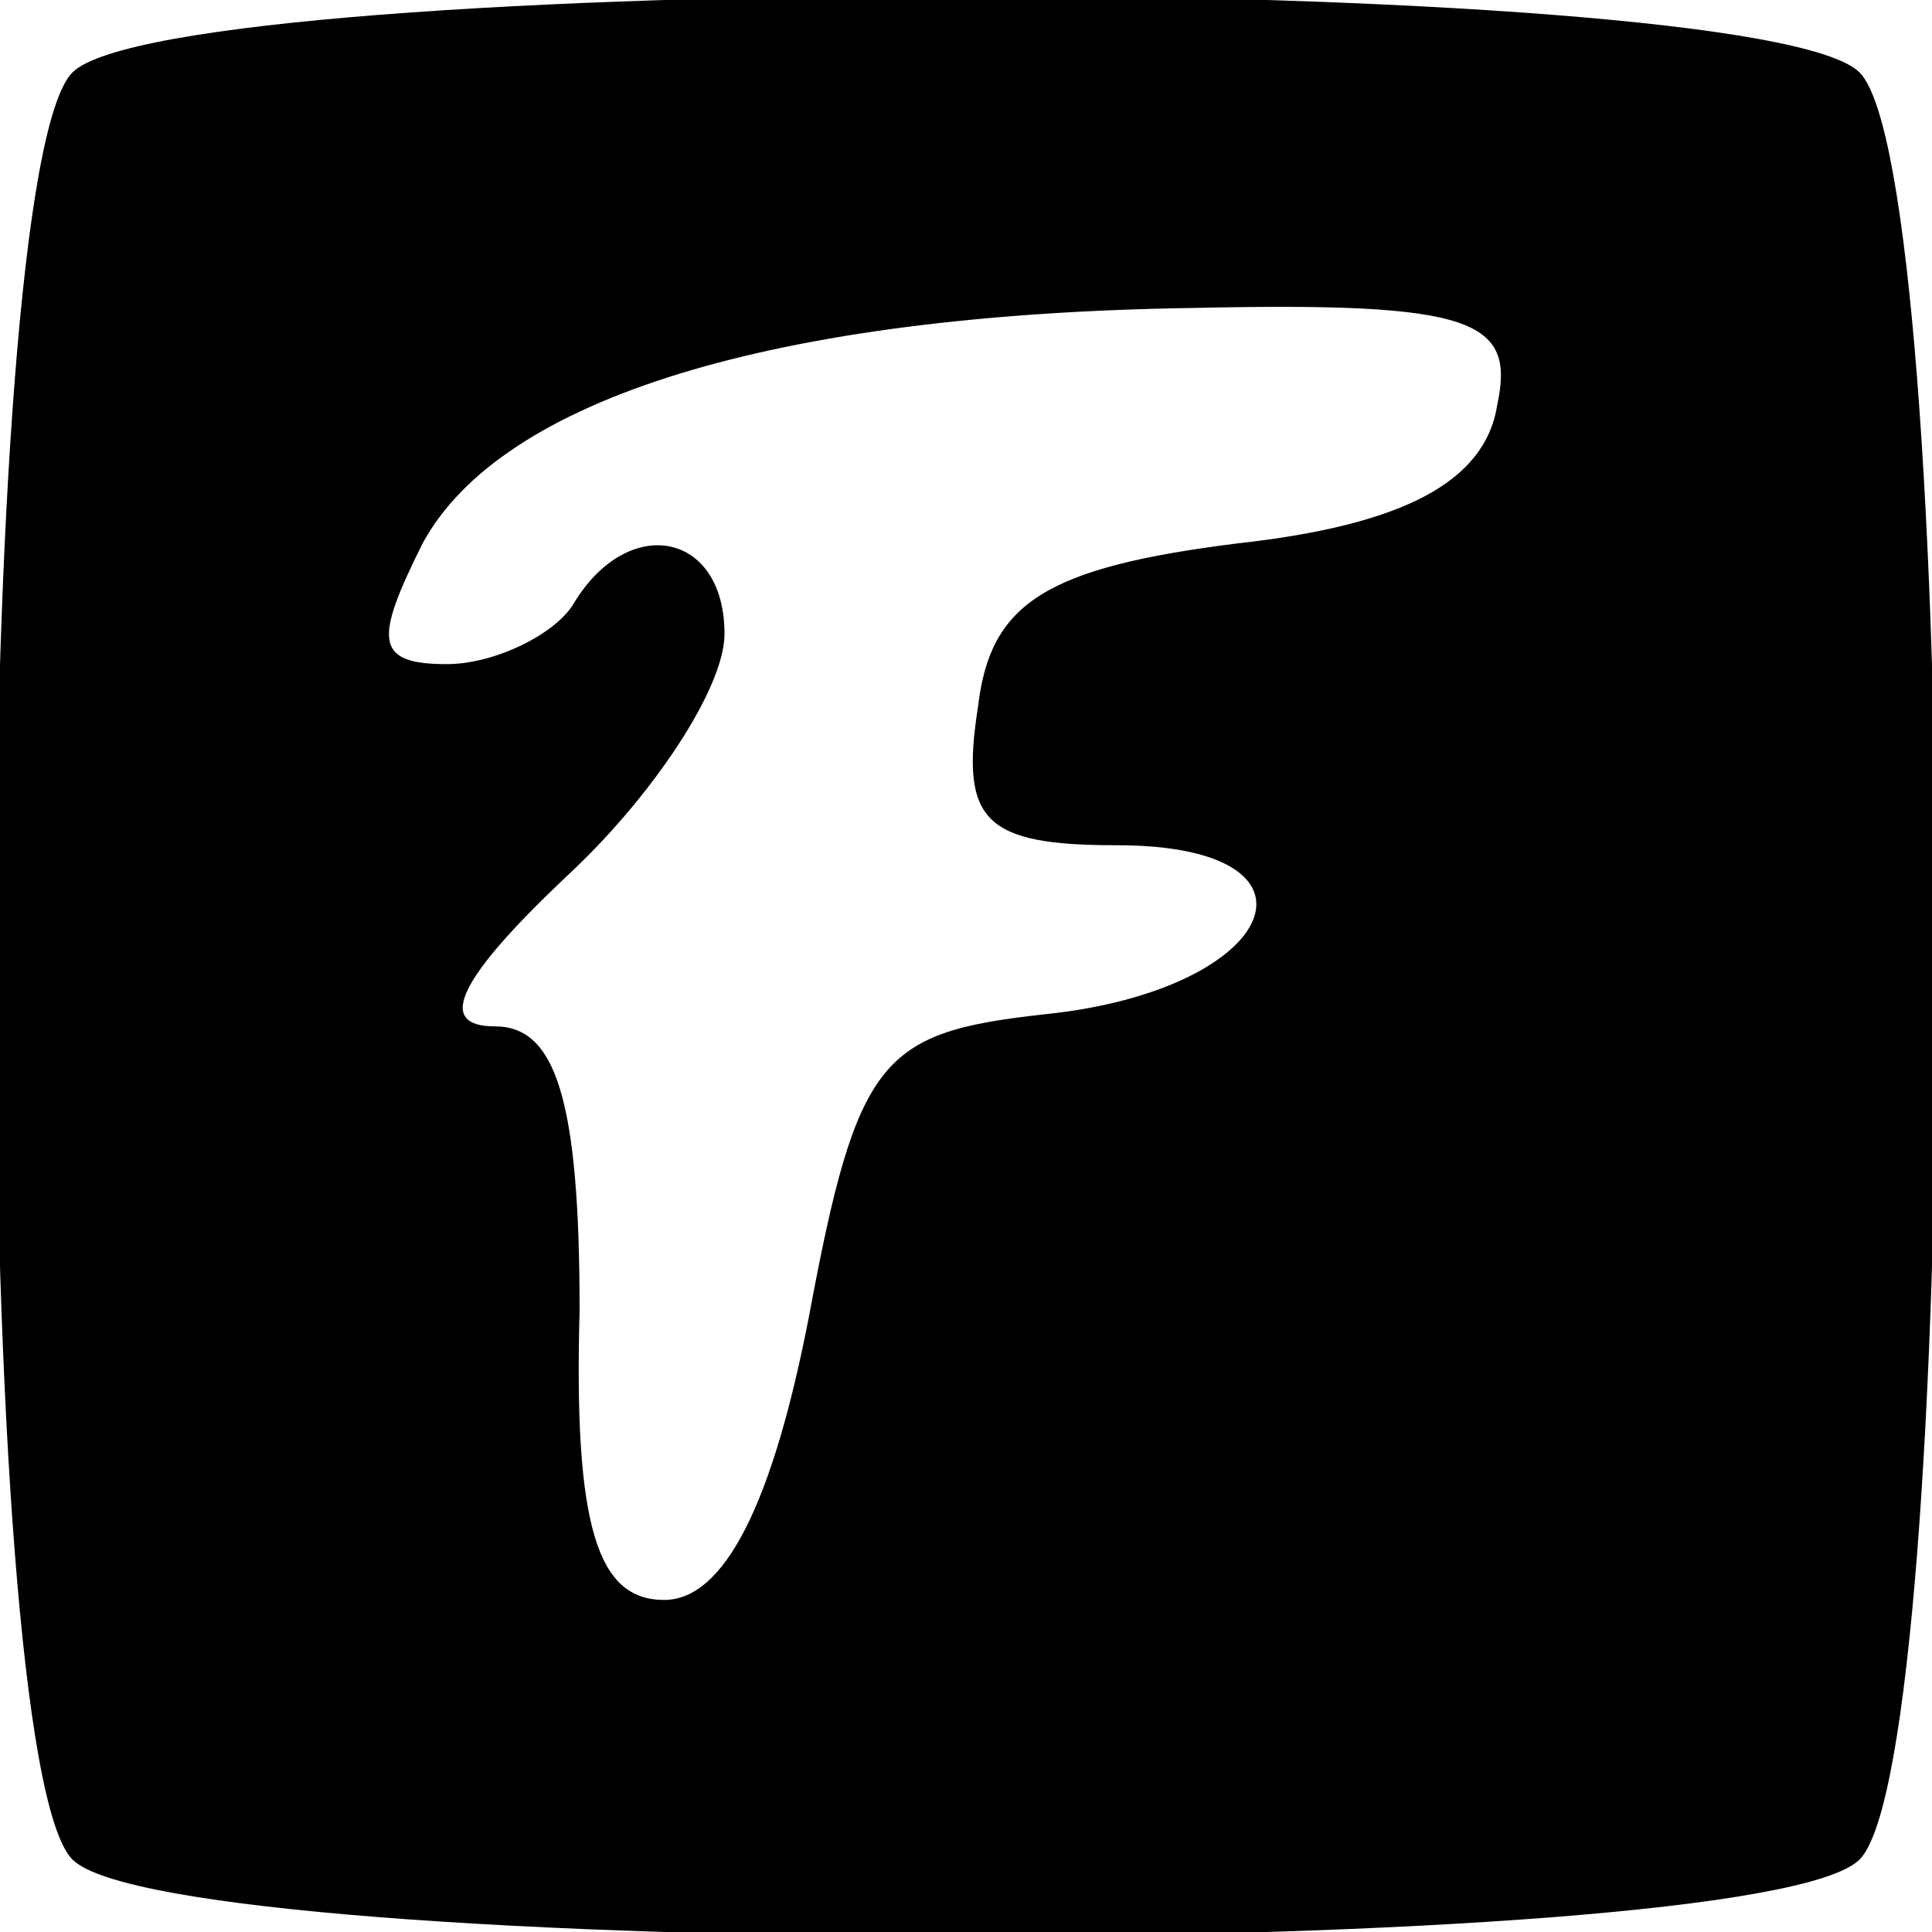 <?xml version="1.0" standalone="no"?>
<!DOCTYPE svg PUBLIC "-//W3C//DTD SVG 20010904//EN"
 "http://www.w3.org/TR/2001/REC-SVG-20010904/DTD/svg10.dtd">
<svg version="1.0" xmlns="http://www.w3.org/2000/svg"
 width="32pt" height="32pt" viewBox="0 0 32 32"
 preserveAspectRatio="xMidYMid meet">

<g transform="translate(0,32) scale(0.1,-0.1)"
fill="#000000" stroke="none">
<path d="M12 308 c-17 -17 -17 -279 0 -296 17 -17 279 -17 296 0 17 17 17 279
0 296 -17 17 -279 17 -296 0z m236 -55 c-2 -13 -16 -20 -43 -23 -32 -4 -41
-10 -43 -27 -3 -19 1 -23 23 -23 37 0 27 -24 -12 -28 -27 -3 -31 -7 -39 -50
-6 -31 -14 -47 -24 -47 -11 0 -15 12 -14 48 0 35 -4 47 -14 47 -10 0 -6 8 12
25 14 13 26 31 26 40 0 17 -16 20 -25 5 -3 -5 -13 -10 -21 -10 -12 0 -12 4 -4
20 13 24 58 38 128 39 46 1 53 -2 50 -16z"/>
</g>
</svg>
